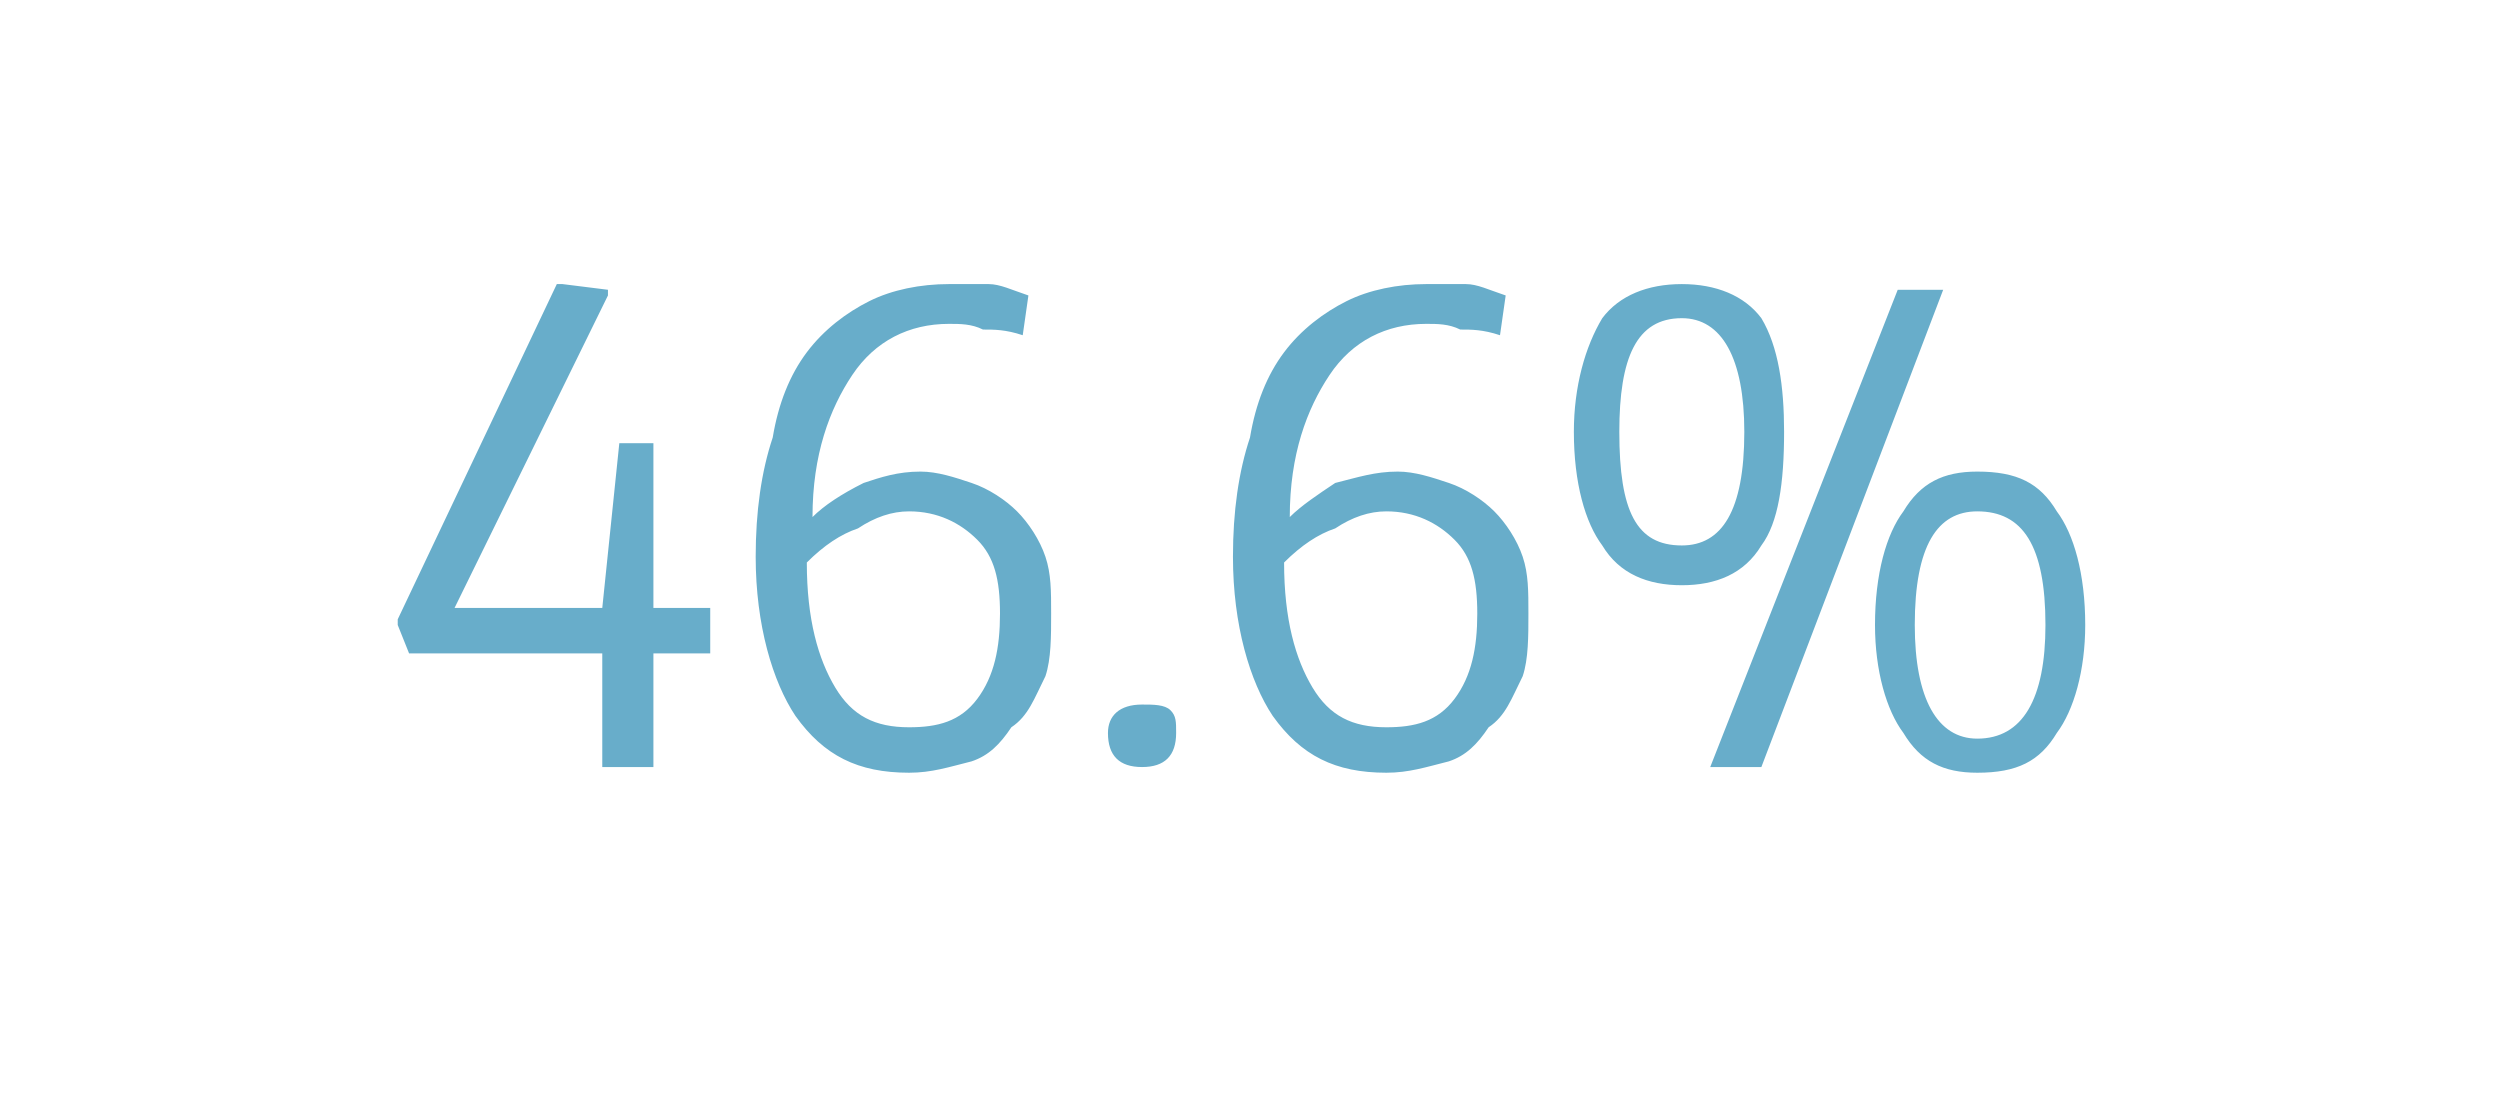 <?xml version="1.0" standalone="no"?><!DOCTYPE svg PUBLIC "-//W3C//DTD SVG 1.1//EN" "http://www.w3.org/Graphics/SVG/1.1/DTD/svg11.dtd"><svg xmlns="http://www.w3.org/2000/svg" version="1.1" width="44px" height="19.5px" viewBox="0 -1 44 19.5" style="top:-1px">  <desc>46.6%</desc>  <defs/>  <g id="Polygon79322">    <path d="M 7 10 L 7 9.9 L 9.8 4 L 9.9 4 L 10.7 4.1 L 10.7 4.2 L 8 9.7 L 8 9.7 L 10.6 9.7 L 10.9 6.8 L 11.5 6.8 L 11.5 9.7 L 12.5 9.7 L 12.5 10.5 L 11.5 10.5 L 11.5 12.5 L 10.6 12.5 L 10.6 10.5 L 7.2 10.5 L 7 10 Z M 16 12.6 C 15.1 12.6 14.5 12.3 14 11.6 C 13.6 11 13.3 10 13.3 8.8 C 13.3 8 13.4 7.3 13.6 6.7 C 13.7 6.1 13.9 5.6 14.2 5.2 C 14.5 4.8 14.9 4.5 15.3 4.3 C 15.7 4.1 16.2 4 16.7 4 C 16.9 4 17.2 4 17.4 4 C 17.6 4 17.8 4.1 18.1 4.2 C 18.1 4.2 18 4.9 18 4.9 C 17.7 4.8 17.5 4.8 17.3 4.8 C 17.1 4.7 16.9 4.7 16.7 4.7 C 16 4.7 15.4 5 15 5.6 C 14.6 6.2 14.3 7 14.3 8.1 C 14.5 7.9 14.8 7.7 15.2 7.5 C 15.5 7.4 15.8 7.3 16.2 7.3 C 16.5 7.3 16.8 7.4 17.1 7.5 C 17.4 7.6 17.7 7.8 17.9 8 C 18.1 8.2 18.3 8.5 18.4 8.8 C 18.5 9.1 18.5 9.4 18.5 9.8 C 18.5 10.2 18.5 10.6 18.4 10.9 C 18.2 11.3 18.1 11.6 17.8 11.8 C 17.6 12.1 17.4 12.3 17.1 12.4 C 16.7 12.5 16.4 12.6 16 12.6 Z M 16 8 C 15.7 8 15.4 8.1 15.1 8.3 C 14.8 8.4 14.5 8.6 14.2 8.9 C 14.2 9.9 14.4 10.6 14.7 11.1 C 15 11.6 15.4 11.8 16 11.8 C 16.5 11.8 16.9 11.7 17.2 11.3 C 17.5 10.9 17.6 10.4 17.6 9.8 C 17.6 9.2 17.5 8.8 17.2 8.5 C 16.9 8.2 16.5 8 16 8 Z M 20.7 11.9 C 20.7 12.3 20.5 12.5 20.1 12.5 C 19.7 12.5 19.5 12.3 19.5 11.9 C 19.5 11.6 19.7 11.4 20.1 11.4 C 20.3 11.4 20.5 11.4 20.6 11.5 C 20.7 11.6 20.7 11.7 20.7 11.9 C 20.7 11.9 20.7 11.9 20.7 11.9 Z M 24.4 12.6 C 23.5 12.6 22.9 12.3 22.4 11.6 C 22 11 21.7 10 21.7 8.8 C 21.7 8 21.8 7.3 22 6.7 C 22.1 6.1 22.3 5.6 22.6 5.2 C 22.9 4.8 23.3 4.5 23.7 4.3 C 24.1 4.1 24.6 4 25.1 4 C 25.3 4 25.5 4 25.8 4 C 26 4 26.2 4.1 26.5 4.2 C 26.5 4.2 26.4 4.9 26.4 4.9 C 26.1 4.8 25.9 4.8 25.7 4.8 C 25.5 4.7 25.3 4.7 25.1 4.7 C 24.4 4.7 23.8 5 23.4 5.6 C 23 6.2 22.7 7 22.7 8.1 C 22.9 7.9 23.2 7.7 23.5 7.5 C 23.9 7.4 24.2 7.3 24.6 7.3 C 24.9 7.3 25.2 7.4 25.5 7.5 C 25.8 7.6 26.1 7.8 26.3 8 C 26.5 8.2 26.7 8.5 26.8 8.8 C 26.9 9.1 26.9 9.4 26.9 9.8 C 26.9 10.2 26.9 10.6 26.8 10.9 C 26.6 11.3 26.5 11.6 26.2 11.8 C 26 12.1 25.8 12.3 25.5 12.4 C 25.1 12.5 24.8 12.6 24.4 12.6 Z M 24.4 8 C 24.1 8 23.8 8.1 23.5 8.3 C 23.2 8.4 22.9 8.6 22.6 8.9 C 22.6 9.9 22.8 10.6 23.1 11.1 C 23.4 11.6 23.8 11.8 24.4 11.8 C 24.9 11.8 25.3 11.7 25.6 11.3 C 25.9 10.9 26 10.4 26 9.8 C 26 9.2 25.9 8.8 25.6 8.5 C 25.3 8.2 24.9 8 24.4 8 Z M 29.6 9.3 C 29 9.3 28.5 9.1 28.2 8.6 C 27.9 8.2 27.7 7.5 27.7 6.6 C 27.7 5.8 27.9 5.1 28.2 4.6 C 28.5 4.2 29 4 29.6 4 C 30.2 4 30.7 4.2 31 4.6 C 31.3 5.1 31.4 5.8 31.4 6.6 C 31.4 7.5 31.3 8.2 31 8.6 C 30.7 9.1 30.2 9.3 29.6 9.3 Z M 28.5 6.6 C 28.5 8 28.8 8.6 29.6 8.6 C 30.3 8.6 30.7 8 30.7 6.6 C 30.7 5.3 30.3 4.6 29.6 4.6 C 28.8 4.6 28.5 5.3 28.5 6.6 C 28.5 6.6 28.5 6.6 28.5 6.6 Z M 34.8 12.6 C 34.2 12.6 33.8 12.4 33.5 11.9 C 33.2 11.5 33 10.8 33 10 C 33 9.1 33.2 8.4 33.5 8 C 33.8 7.5 34.2 7.3 34.8 7.3 C 35.5 7.3 35.9 7.5 36.2 8 C 36.5 8.4 36.7 9.1 36.7 10 C 36.7 10.8 36.5 11.5 36.2 11.9 C 35.9 12.4 35.5 12.6 34.8 12.6 Z M 33.7 10 C 33.7 11.3 34.1 12 34.8 12 C 35.6 12 36 11.3 36 10 C 36 8.6 35.6 8 34.8 8 C 34.1 8 33.7 8.6 33.7 10 C 33.7 10 33.7 10 33.7 10 Z M 33.4 4.1 L 34.2 4.1 L 31 12.5 L 30.1 12.5 L 33.4 4.1 Z " stroke="none" fill="#68adca"/>  </g></svg>